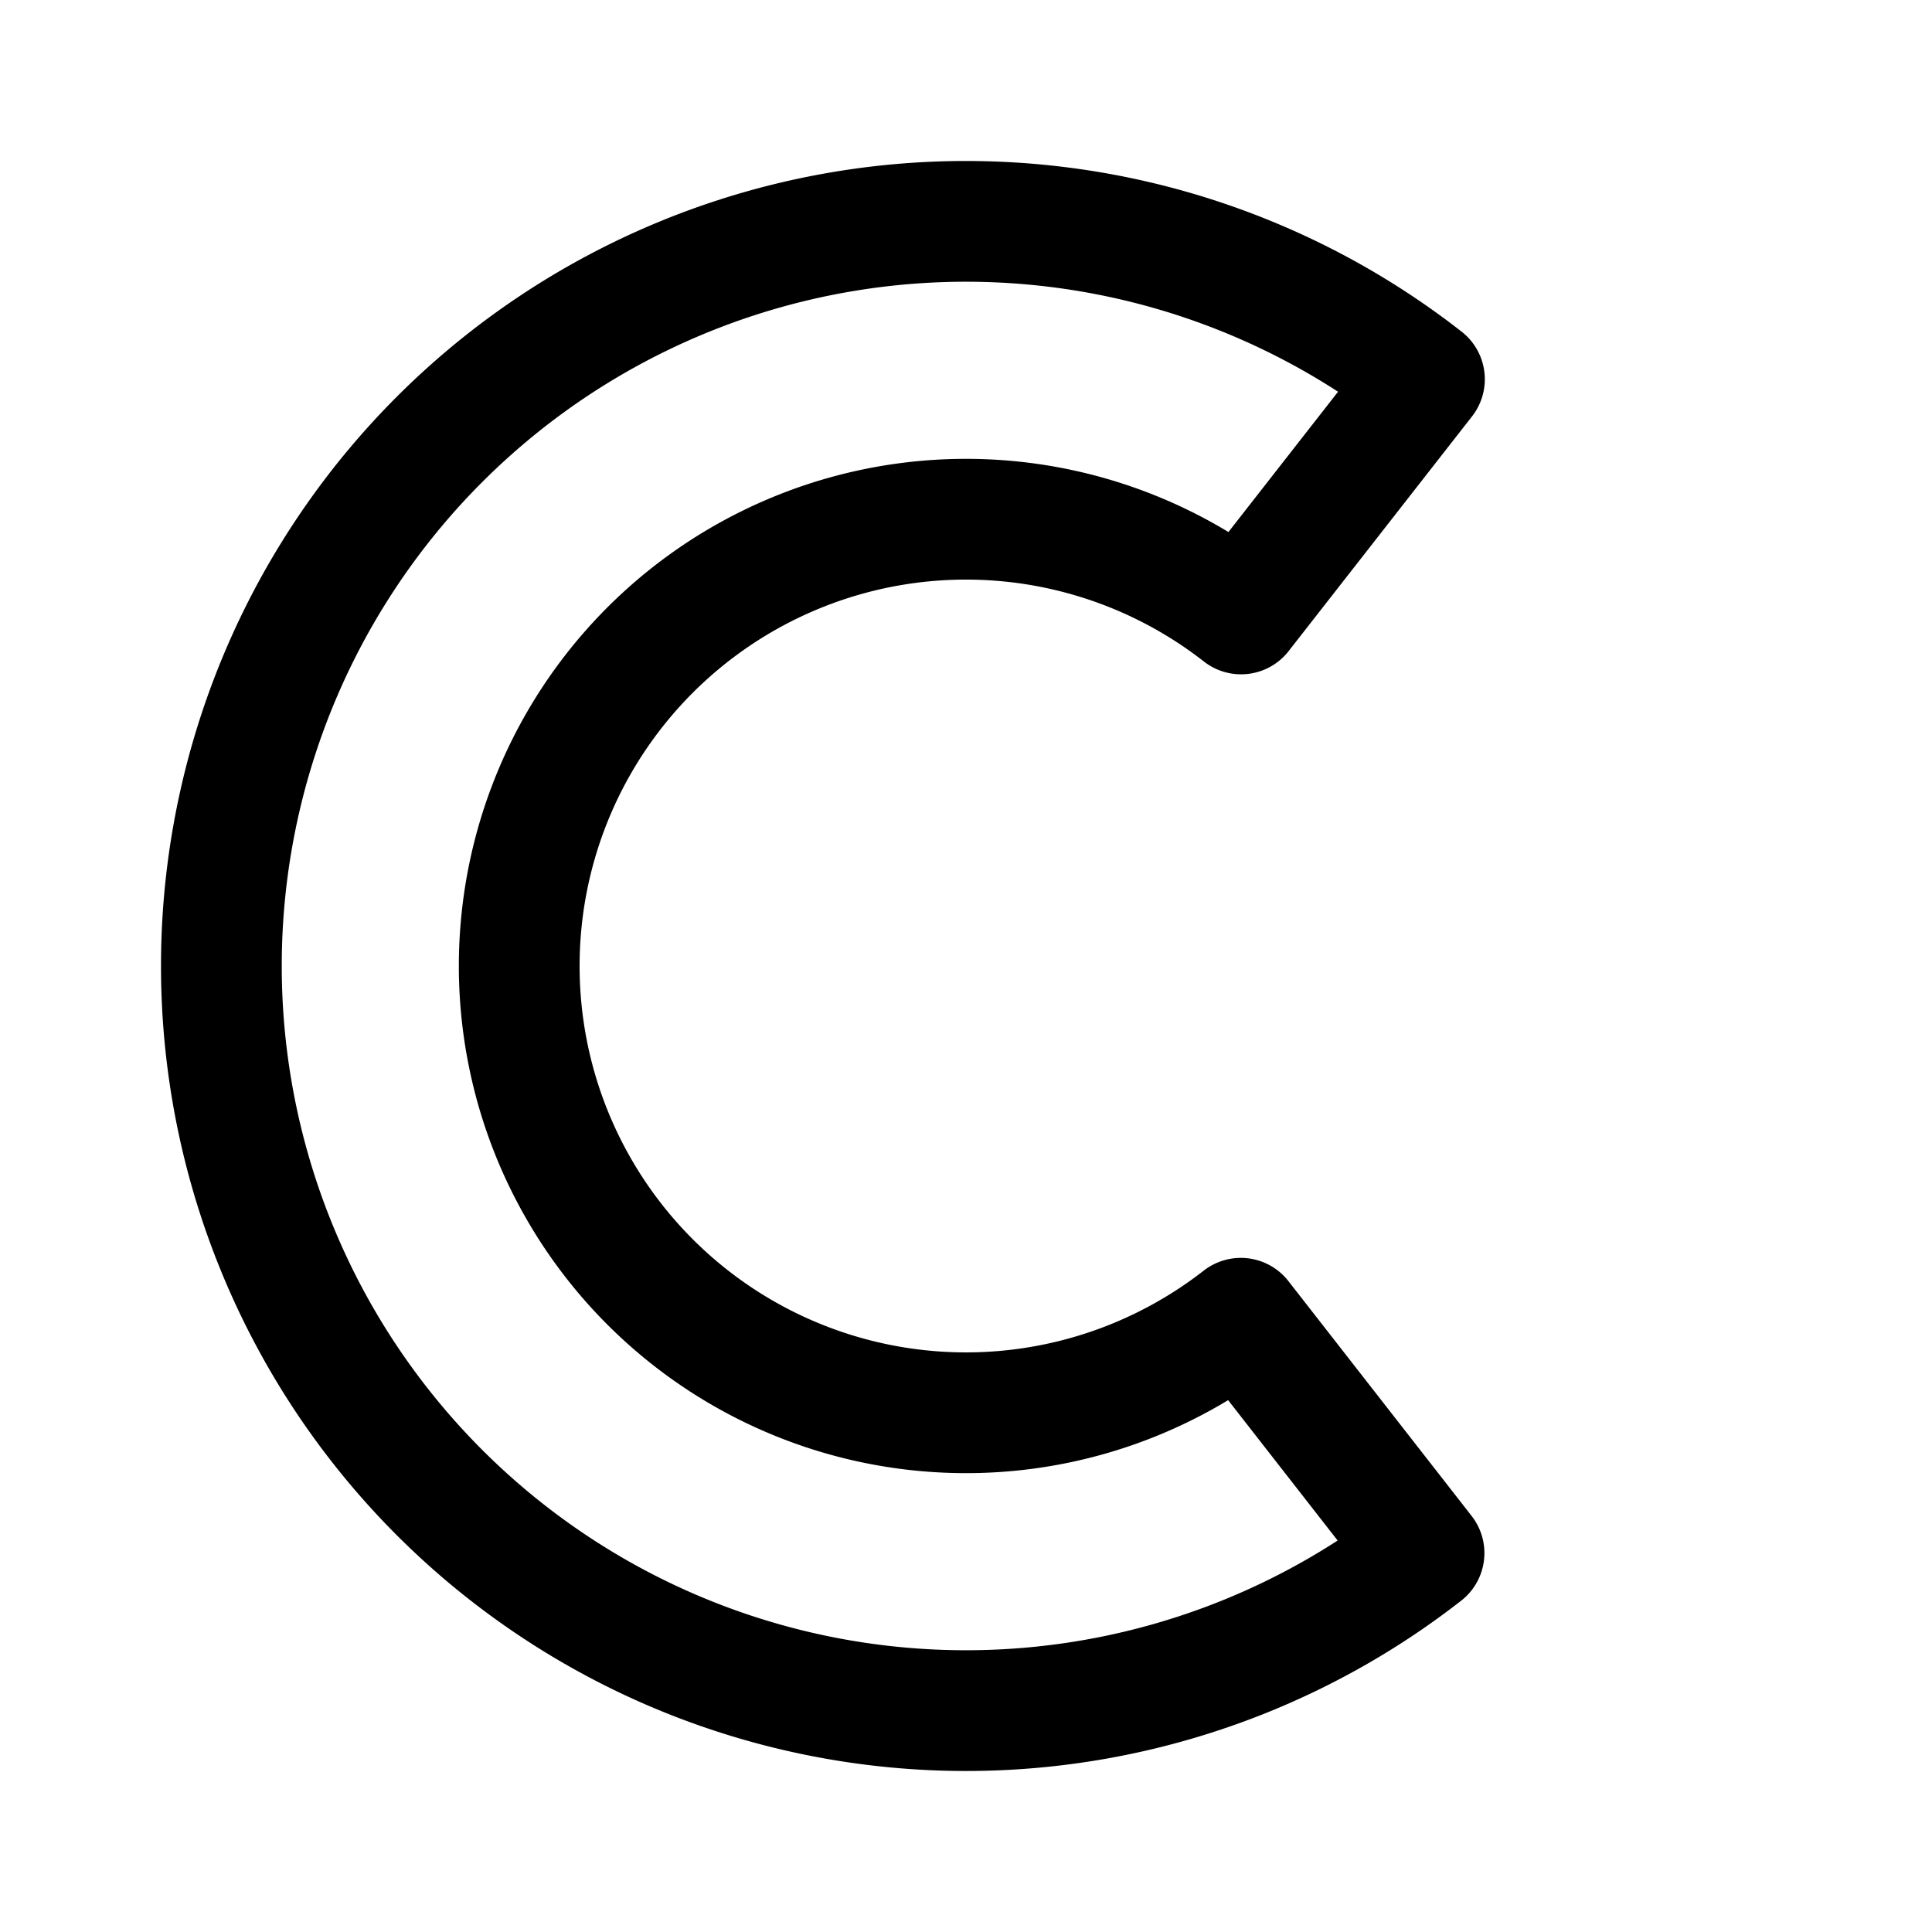 <svg width="192" height="192" viewBox="0 0 192 192" fill="none" xmlns="http://www.w3.org/2000/svg"><path d="M141.559 37.687A73.999 73.999 0 0 0 22 95.974a74.001 74.001 0 0 0 119.518 58.371l-18.207-23.338a44.404 44.404 0 0 1-46.796 4.889A44.392 44.392 0 0 1 51.6 95.985a44.4 44.4 0 0 1 71.735-34.973l18.224-23.325Z" stroke="#000" stroke-width="12" stroke-linecap="round" stroke-linejoin="round"/></svg>